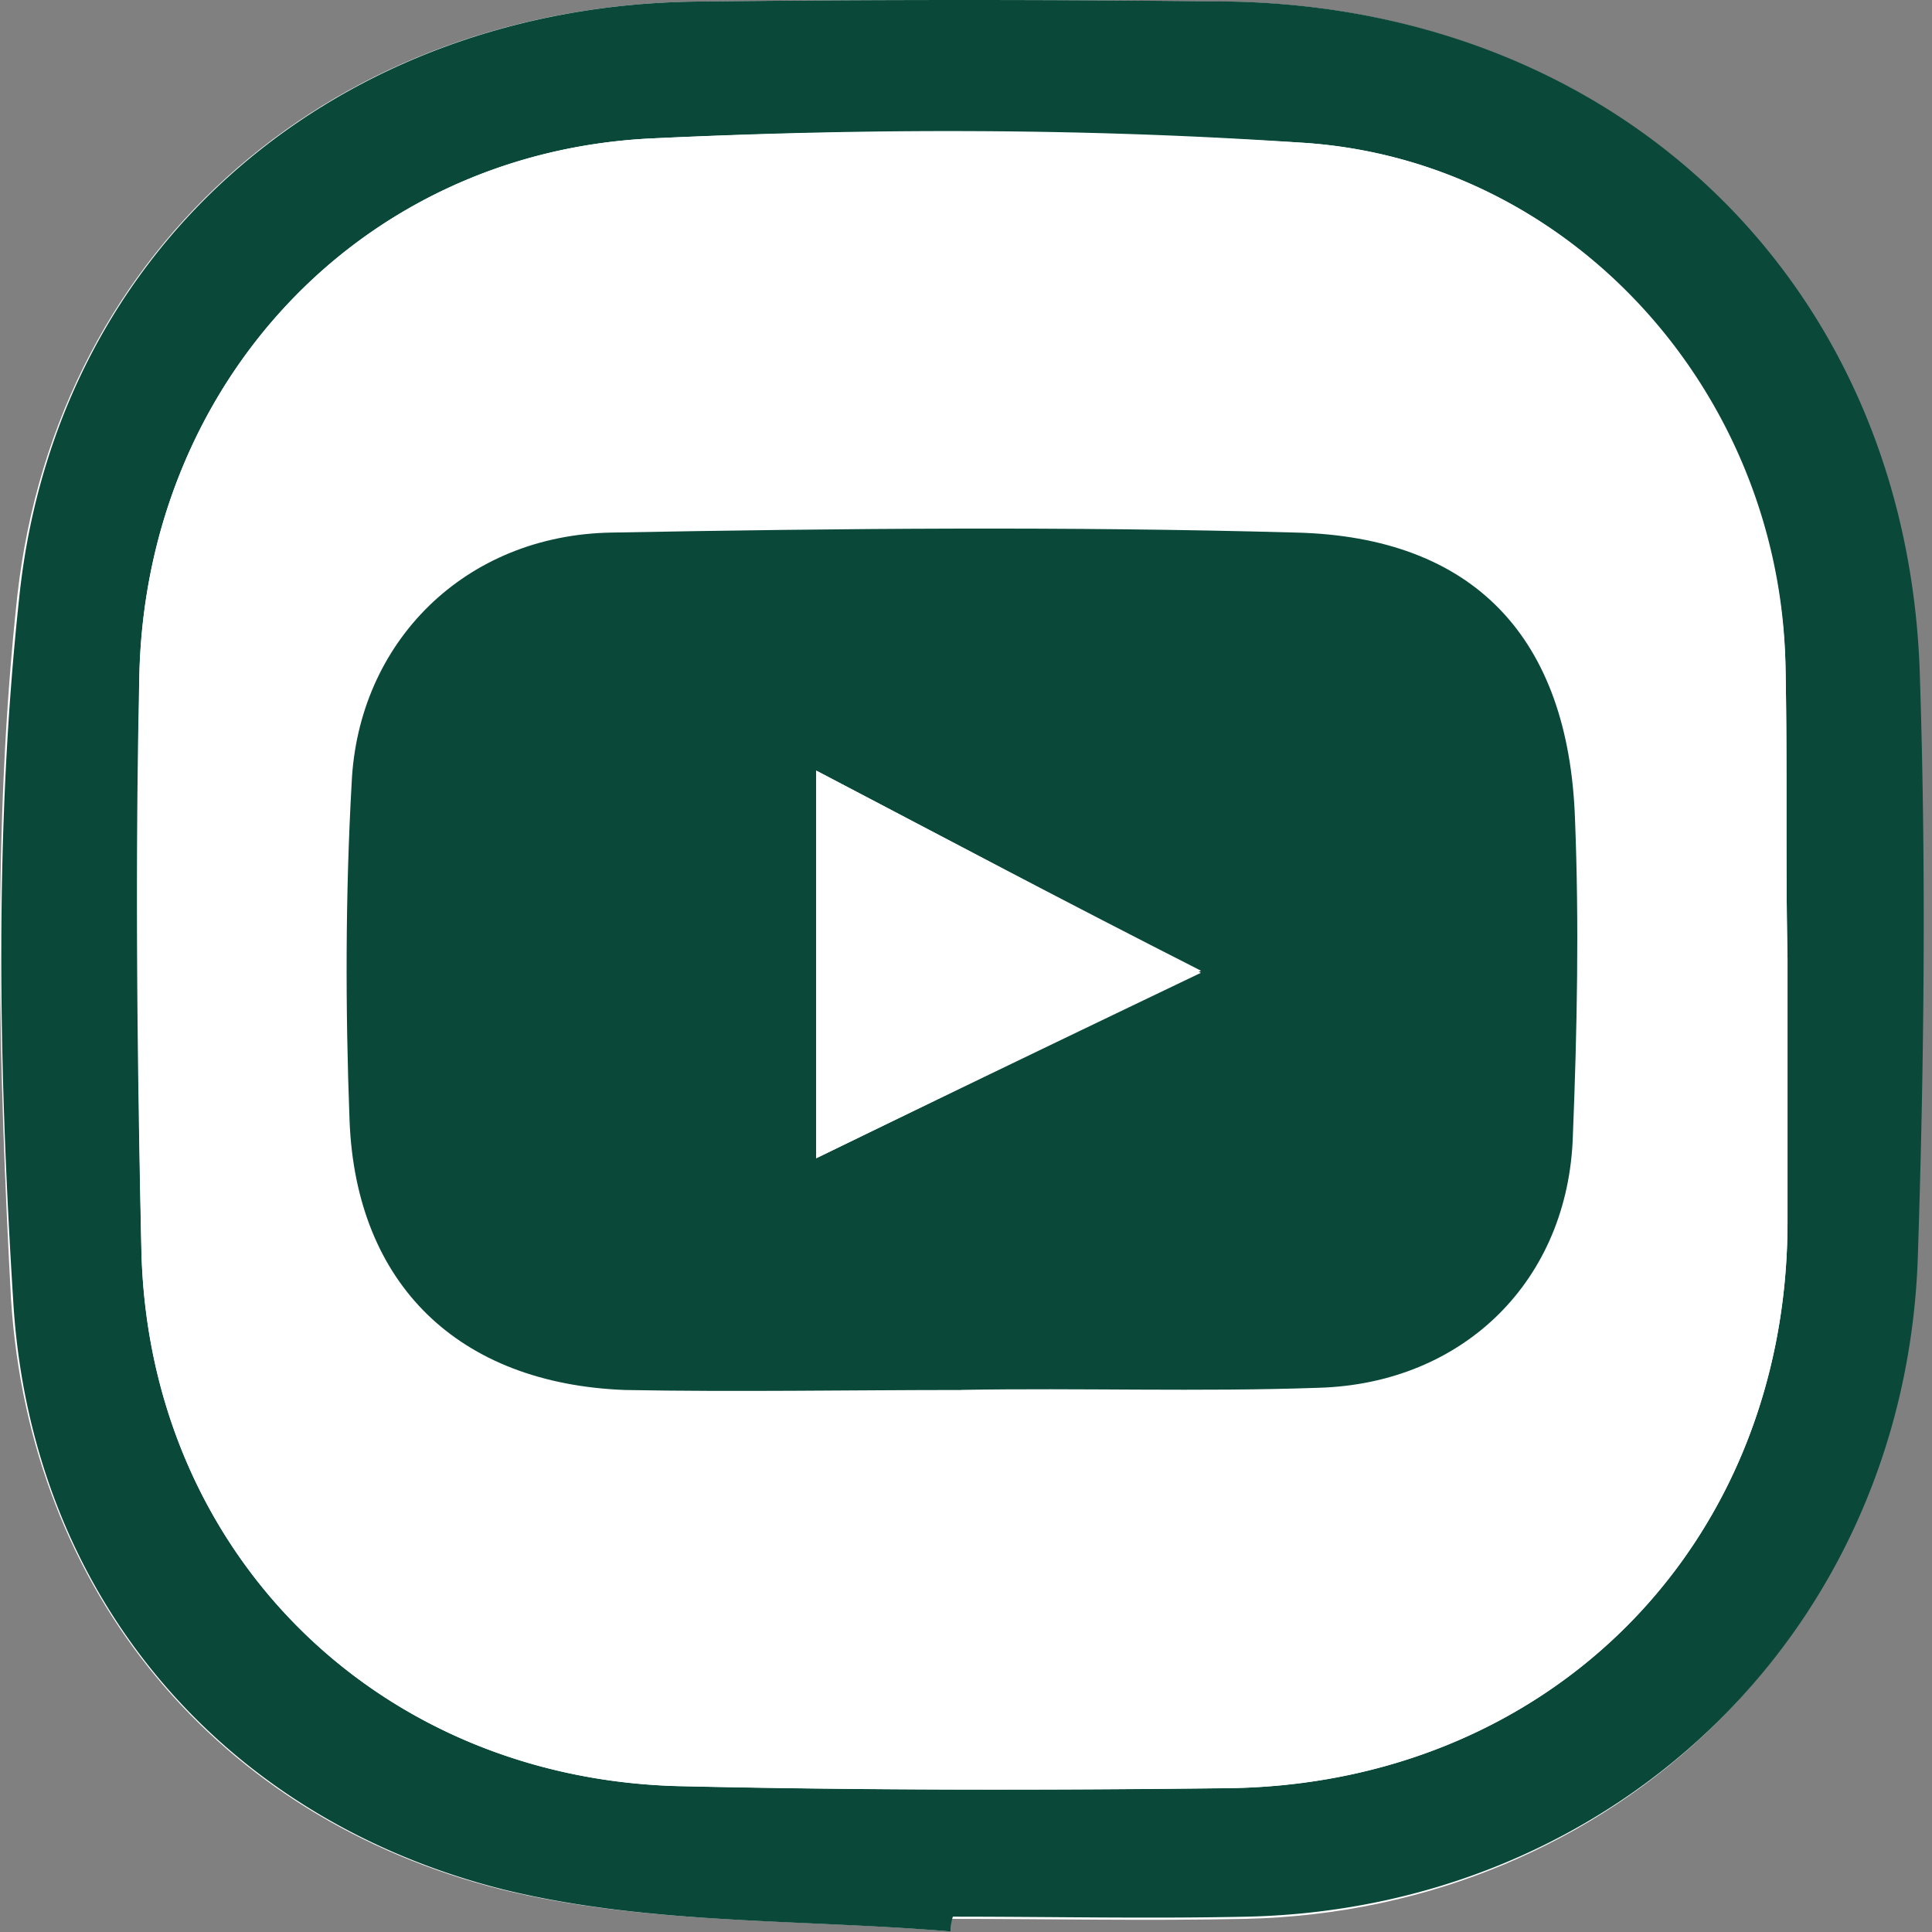 <svg xmlns="http://www.w3.org/2000/svg" width="184" height="184" fill="none"><rect width="100%" height="100%" fill="#808080" stroke="none"/><path fill="#fff" d="M90.55 183.95v-1.2c9.4 0 18.62.2 28.03 0 35.24-.8 62.67-27.5 63.87-62.8.6-18.47.8-36.73.2-55.19-.8-37.12-28.03-63.8-65.27-64.6-17.02-.21-34.04-.21-51.06-.01C32.3.55 5.46 23.02 1.65 56.73c-2.4 22.08-1.8 44.75-.6 67.02 1.8 27.9 19.62 49.36 46.65 56.19 13.82 3.4 28.63 2.8 42.85 4Z"/><path fill="#0A483A" d="M90.55 183.95c-14.22-1.2-28.83-.6-42.65-4.01-27.03-6.83-45.05-28.3-46.65-56.19-1.4-22.27-1.8-44.94.6-67.02C5.45 23.03 32.5.55 66.32.15c17.02-.2 34.04-.2 51.06 0 37.24.8 64.47 27.29 65.47 64.41.6 18.46.4 36.72-.2 55.18-1.2 35.32-28.63 62-63.87 62.8-9.41.2-18.62 0-28.03 0-.2.6-.2 1-.2 1.41Zm79.69-92.7c-.2-9.43 0-18.66-.2-28.1-.8-25.88-20.43-47.95-46.05-49.56a582.3 582.3 0 0 0-62.07-.4c-27.83 1.4-48.25 23.68-48.66 51.57-.4 18.06-.2 36.12.2 54.18.6 28.7 22.23 50.36 51.06 51.16 17.42.4 34.64.4 52.06.2 30.83-.2 53.66-23.07 53.66-53.97V91.25Z"/><path fill="#fff" d="M170.24 91.25v25.08c0 30.9-22.83 53.78-53.66 53.98-17.42.2-34.64.2-52.06-.2-28.83-.8-50.45-22.48-51.05-51.17-.4-18.06-.4-36.12-.2-54.18.4-27.89 20.82-50.16 48.65-51.57 20.62-1 41.44-1 62.07.4 25.62 1.61 45.45 23.68 46.05 49.57.2 9.23 0 18.66.2 28.09Zm-78.69 41.13c11.41-.2 22.63.2 34.04-.2 14.01-.4 23.82-10.43 24.22-24.08.4-10.03.4-20.06.2-30.1-.6-17.25-9.6-26.88-26.63-27.28a1758.72 1758.72 0 0 0-65.07 0c-14.01.2-24.22 10.23-24.82 23.87-.4 10.64-.4 21.47-.2 32.1.6 15.66 10.4 25.09 26.22 25.7 10.62.2 21.43 0 32.04 0Z"/><path fill="#0A483A" d="M91.55 132.38c-10.61 0-21.42.2-32.03 0-15.82-.6-25.63-10.03-26.23-25.68-.4-10.64-.4-21.47.2-32.1.6-13.45 10.8-23.68 24.82-23.88 21.63-.4 43.45-.6 65.08 0C140.4 51.12 149.4 60.75 150 78c.4 10.03.2 20.06-.2 30.1-.4 13.84-10.4 23.67-24.22 24.07-11.41.4-22.63 0-34.04.2Zm-13.81-59v36.93c12.4-6.02 23.42-11.44 36.64-17.86-13.02-6.62-23.63-12.24-36.64-19.06Z"/><path fill="#fff" d="M77.73 73.39c13.02 6.82 23.63 12.44 36.64 19.26a7498.44 7498.44 0 0 0-36.64 17.66V73.39Z"/></svg>